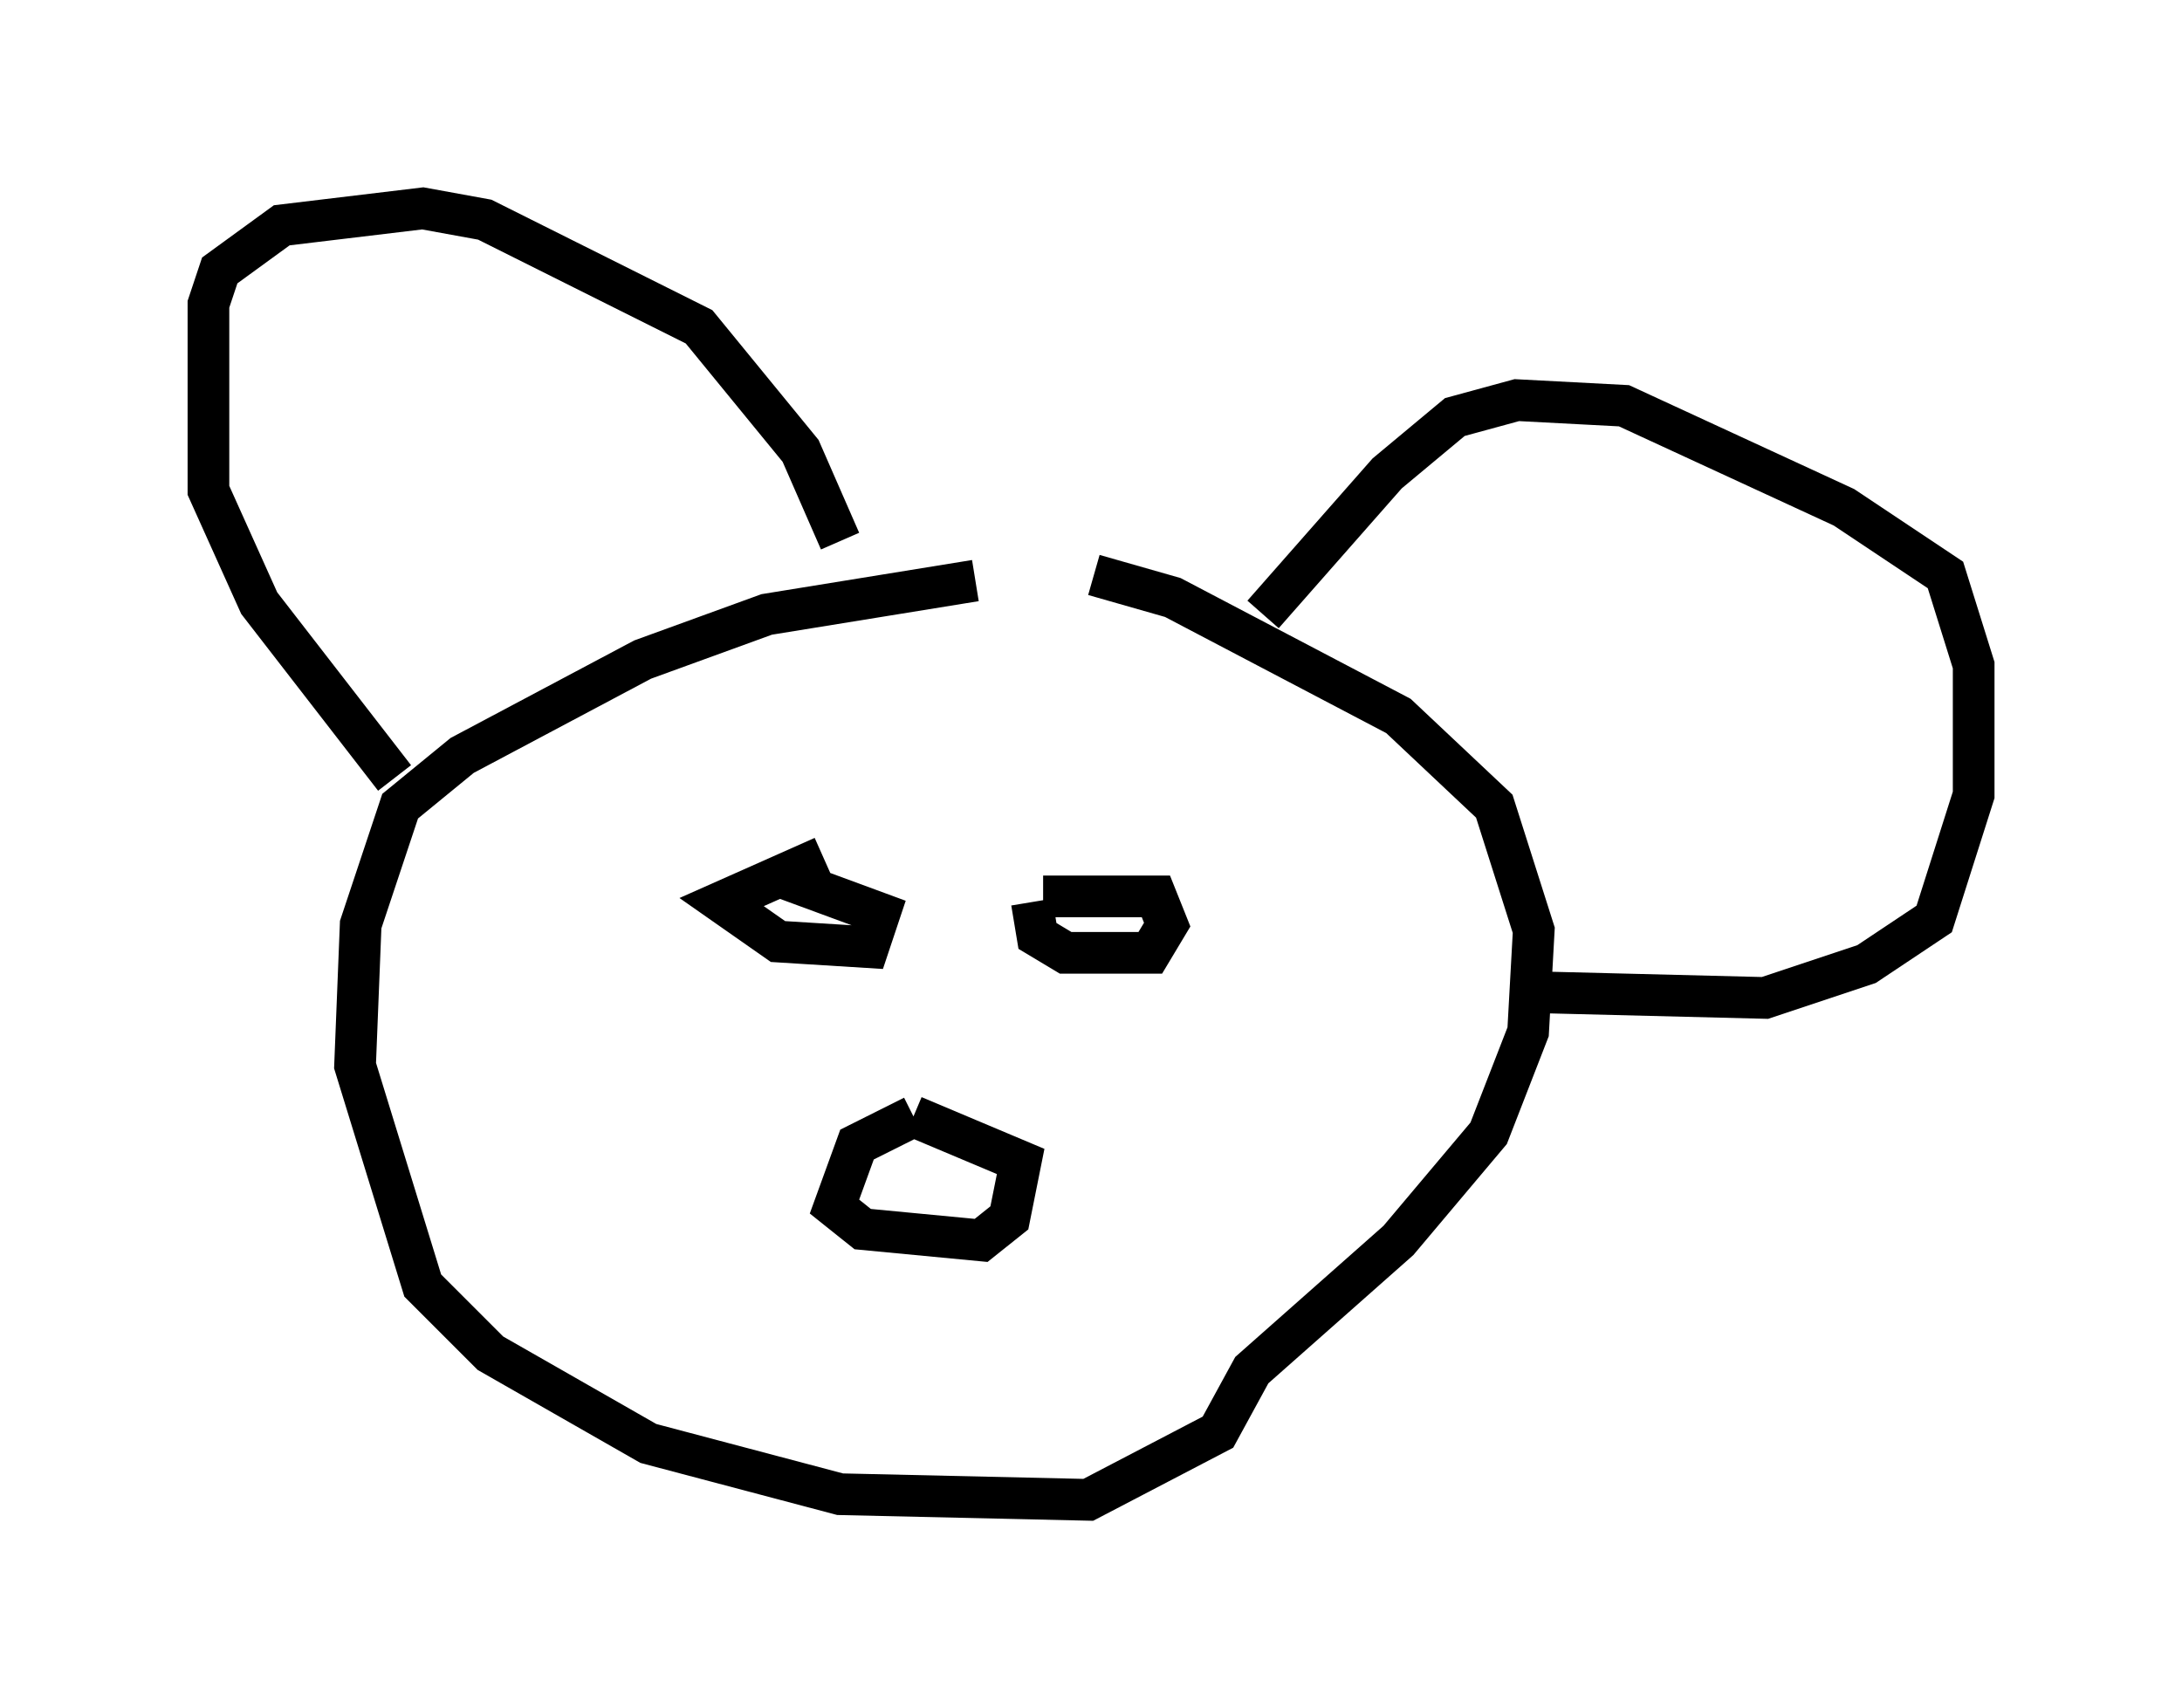 <?xml version="1.0" encoding="utf-8" ?>
<svg baseProfile="full" height="40.987" version="1.1" width="52.354" xmlns="http://www.w3.org/2000/svg" xmlns:ev="http://www.w3.org/2001/xml-events" xmlns:xlink="http://www.w3.org/1999/xlink"><defs /><rect fill="white" height="40.987" width="52.354" x="0" y="0" /><path d="M27.598, 14.066 m-4.195, -0.135 l-5.007, 0.812 -2.977, 1.083 l-4.33, 2.3 -1.488, 1.218 l-0.947, 2.842 -0.135, 3.383 l1.624, 5.277 1.624, 1.624 l3.789, 2.165 4.601, 1.218 l5.954, 0.135 3.112, -1.624 l0.812, -1.488 3.518, -3.112 l2.165, -2.571 0.947, -2.436 l0.135, -2.436 -0.947, -2.977 l-2.3, -2.165 -5.413, -2.842 l-1.894, -0.541 m-16.779, 4.871 l-3.248, -4.195 -1.218, -2.706 l0.0, -4.465 0.271, -0.812 l1.488, -1.083 3.383, -0.406 l1.488, 0.271 5.142, 2.571 l2.436, 2.977 0.947, 2.165 m10.149, 1.759 l2.977, -3.383 1.624, -1.353 l1.488, -0.406 2.571, 0.135 l5.277, 2.436 2.436, 1.624 l0.677, 2.165 0.0, 3.112 l-0.947, 2.977 -1.624, 1.083 l-2.436, 0.812 -5.413, -0.135 m-17.185, -3.248 l-2.436, 1.083 1.353, 0.947 l2.165, 0.135 0.271, -0.812 l-2.571, -0.947 m6.225, 0.677 l0.135, 0.812 0.677, 0.406 l2.03, 0.0 0.406, -0.677 l-0.271, -0.677 -2.706, 0.0 m-3.112, 5.277 l-1.353, 0.677 -0.541, 1.488 l0.677, 0.541 2.842, 0.271 l0.677, -0.541 0.271, -1.353 l-2.571, -1.083 " fill="none" stroke="black" stroke-width="1" /></svg>
